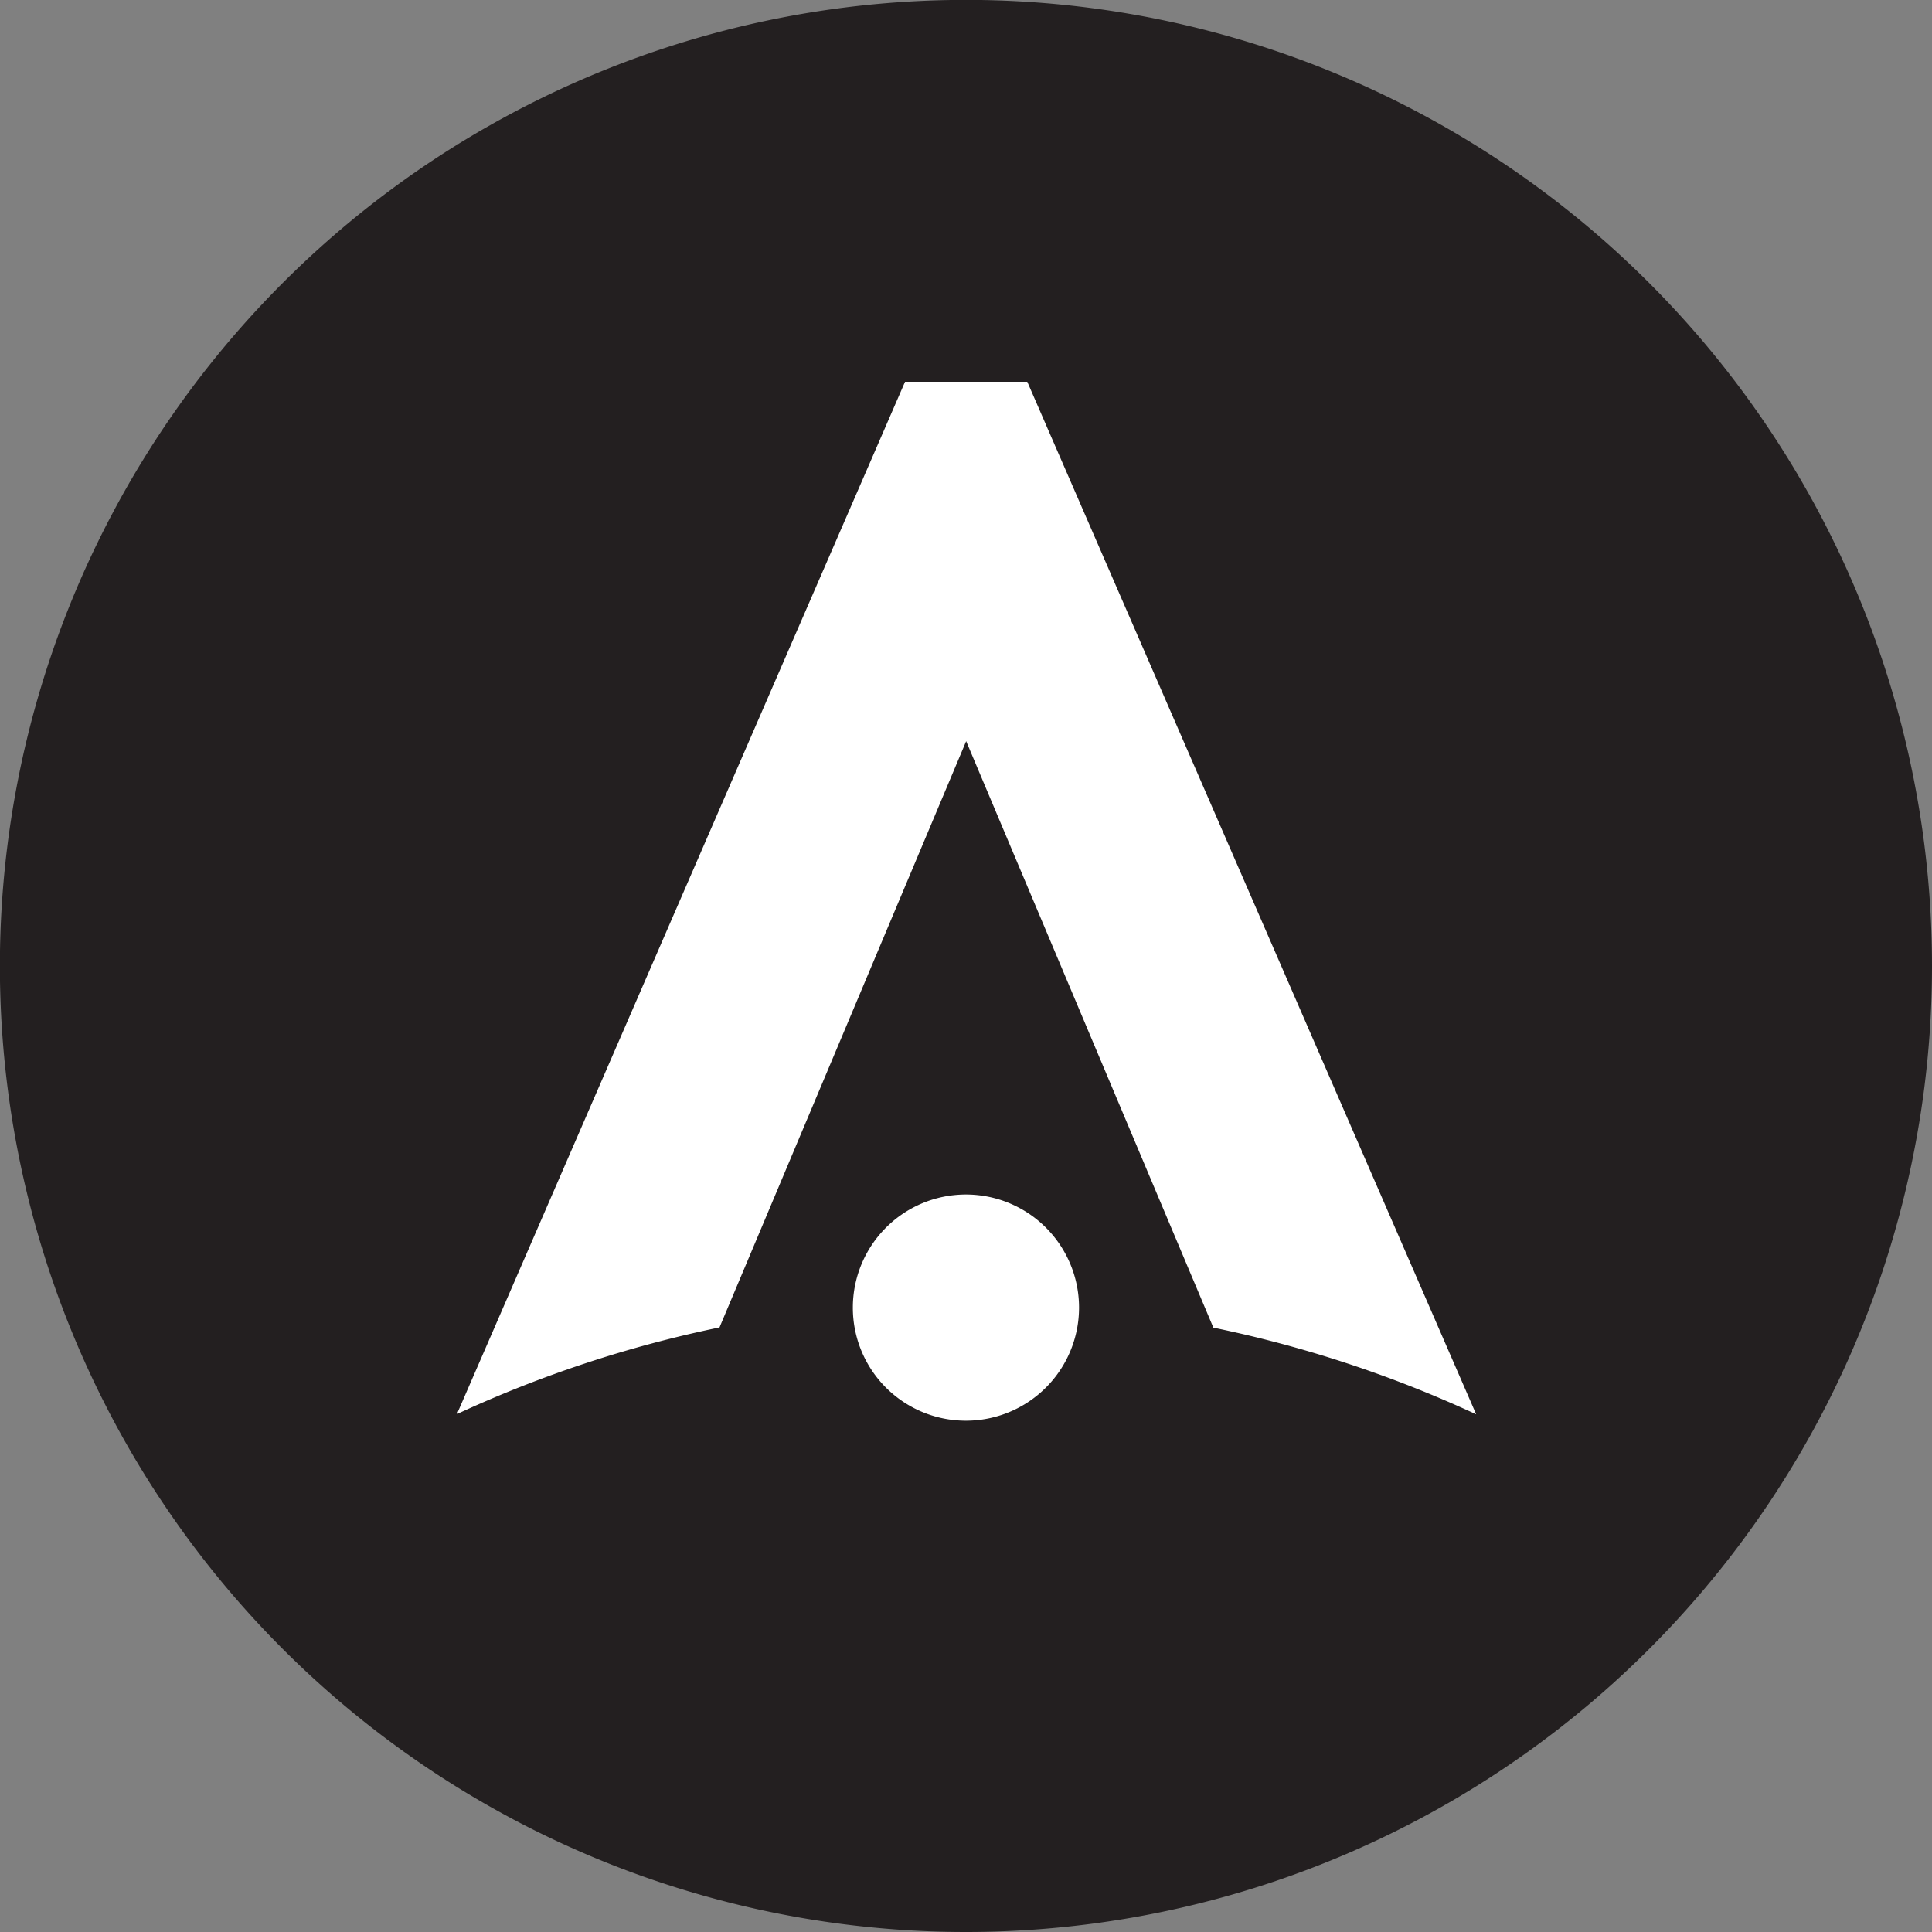 <svg id="Calque_1" data-name="Calque 1" xmlns="http://www.w3.org/2000/svg" viewBox="0 0 178.35 178.35"><rect x="0" y="0" width="178.35" height="178.35" fill="#808080" stroke="none"/><defs><style>.cls-1{fill:#fff;}.cls-2{fill:#231f20;fill-rule:evenodd;}</style></defs><title>Logo-Altazion-Noir-AvecElementBlanc</title><circle class="cls-1" cx="90.26" cy="89.35" r="65"/><path id="SVGID" class="cls-2" d="M105.57,45.89H94.29l-41.37,95.3a111.27,111.27,0,0,1,24.24-8c5.62-13.34,22.77-54.12,22.77-54.12l22.82,54.14a111.14,111.14,0,0,1,24.26,8ZM99.91,141.8a10.44,10.44,0,1,0-10.44-10.44A10.43,10.43,0,0,0,99.91,141.8Zm0,47.2a89.18,89.18,0,1,1,89.18-89.18A89.17,89.17,0,0,1,99.91,189Z" transform="translate(-10.74 -10.65)"/></svg>